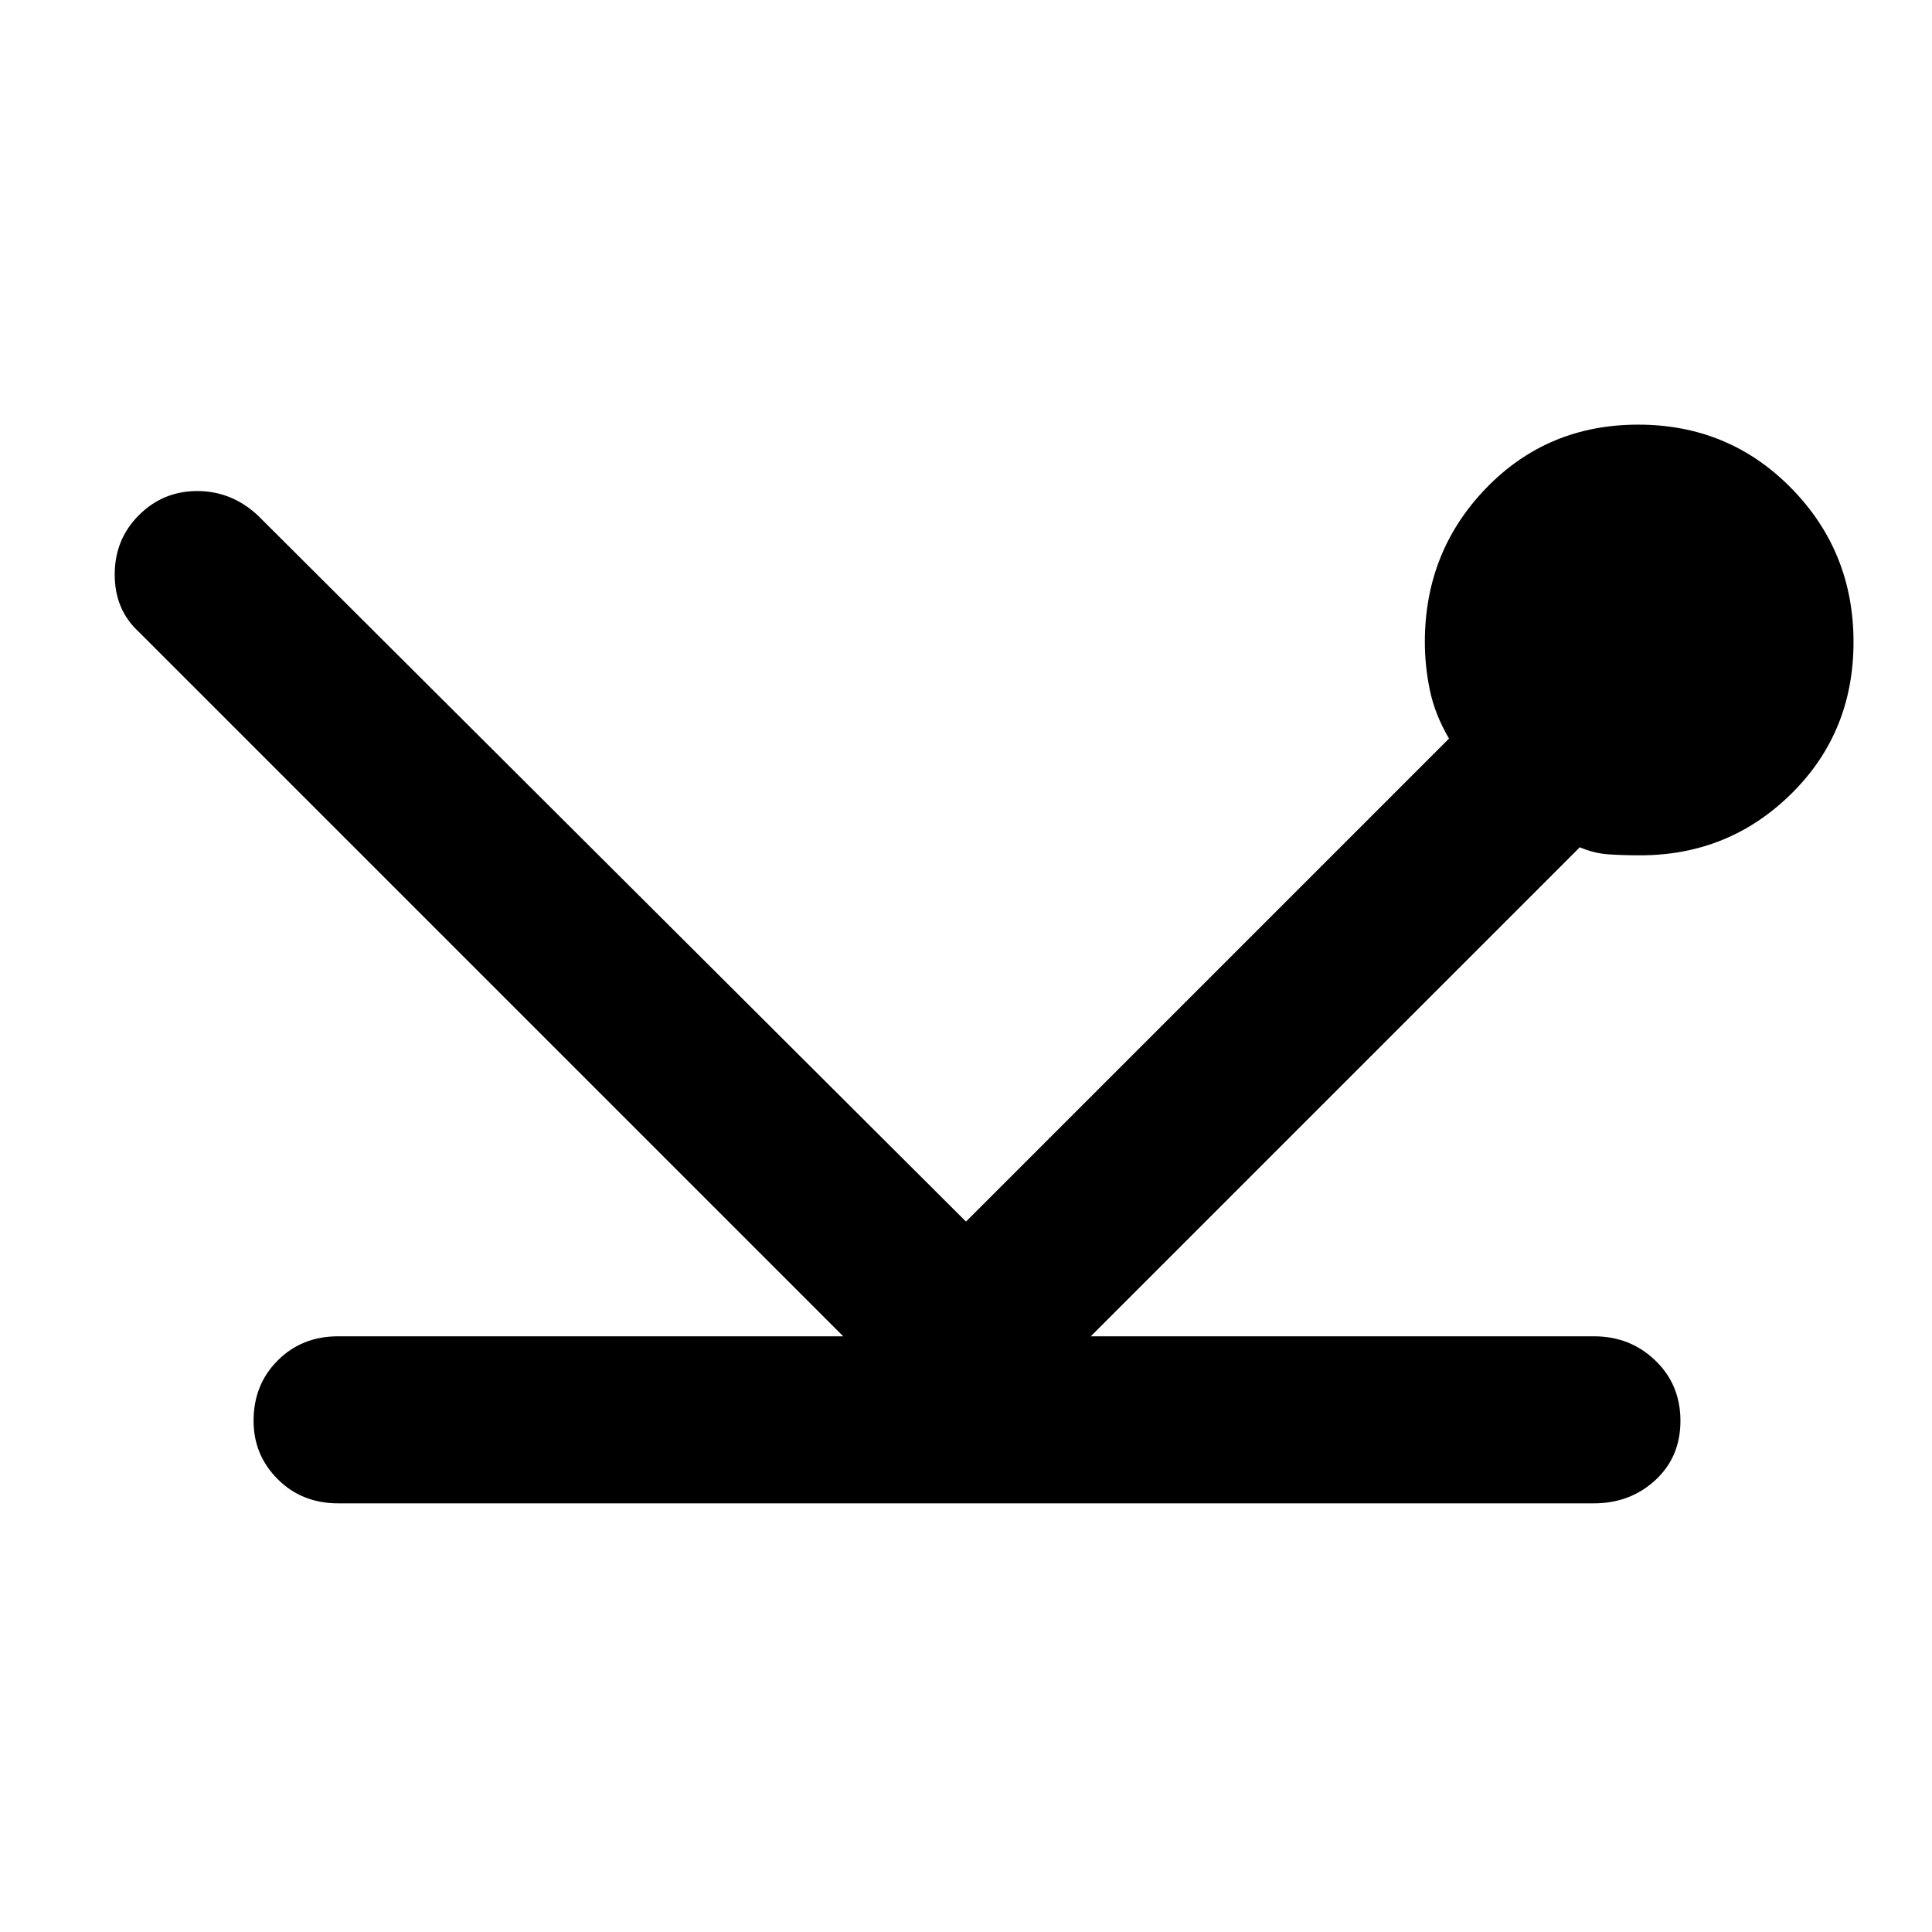 <svg xmlns="http://www.w3.org/2000/svg" height="48" width="48"><path d="M8.4 37.35q-.9 0-1.5-.6t-.6-1.45q0-.9.6-1.5t1.5-.6h12.55L3.45 15.7q-.6-.55-.6-1.425t.6-1.475q.6-.6 1.45-.6t1.5.6L24 30.35l12-12q-.35-.6-.475-1.2t-.125-1.2q0-2.25 1.525-3.825Q38.45 10.55 40.7 10.55t3.8 1.575q1.55 1.575 1.55 3.825t-1.55 3.775q-1.55 1.525-3.75 1.525-.45 0-.8-.025-.35-.025-.7-.175L27.1 33.2h12.5q.9 0 1.525.6.625.6.625 1.5t-.625 1.475q-.625.575-1.525.575Z"/></svg>